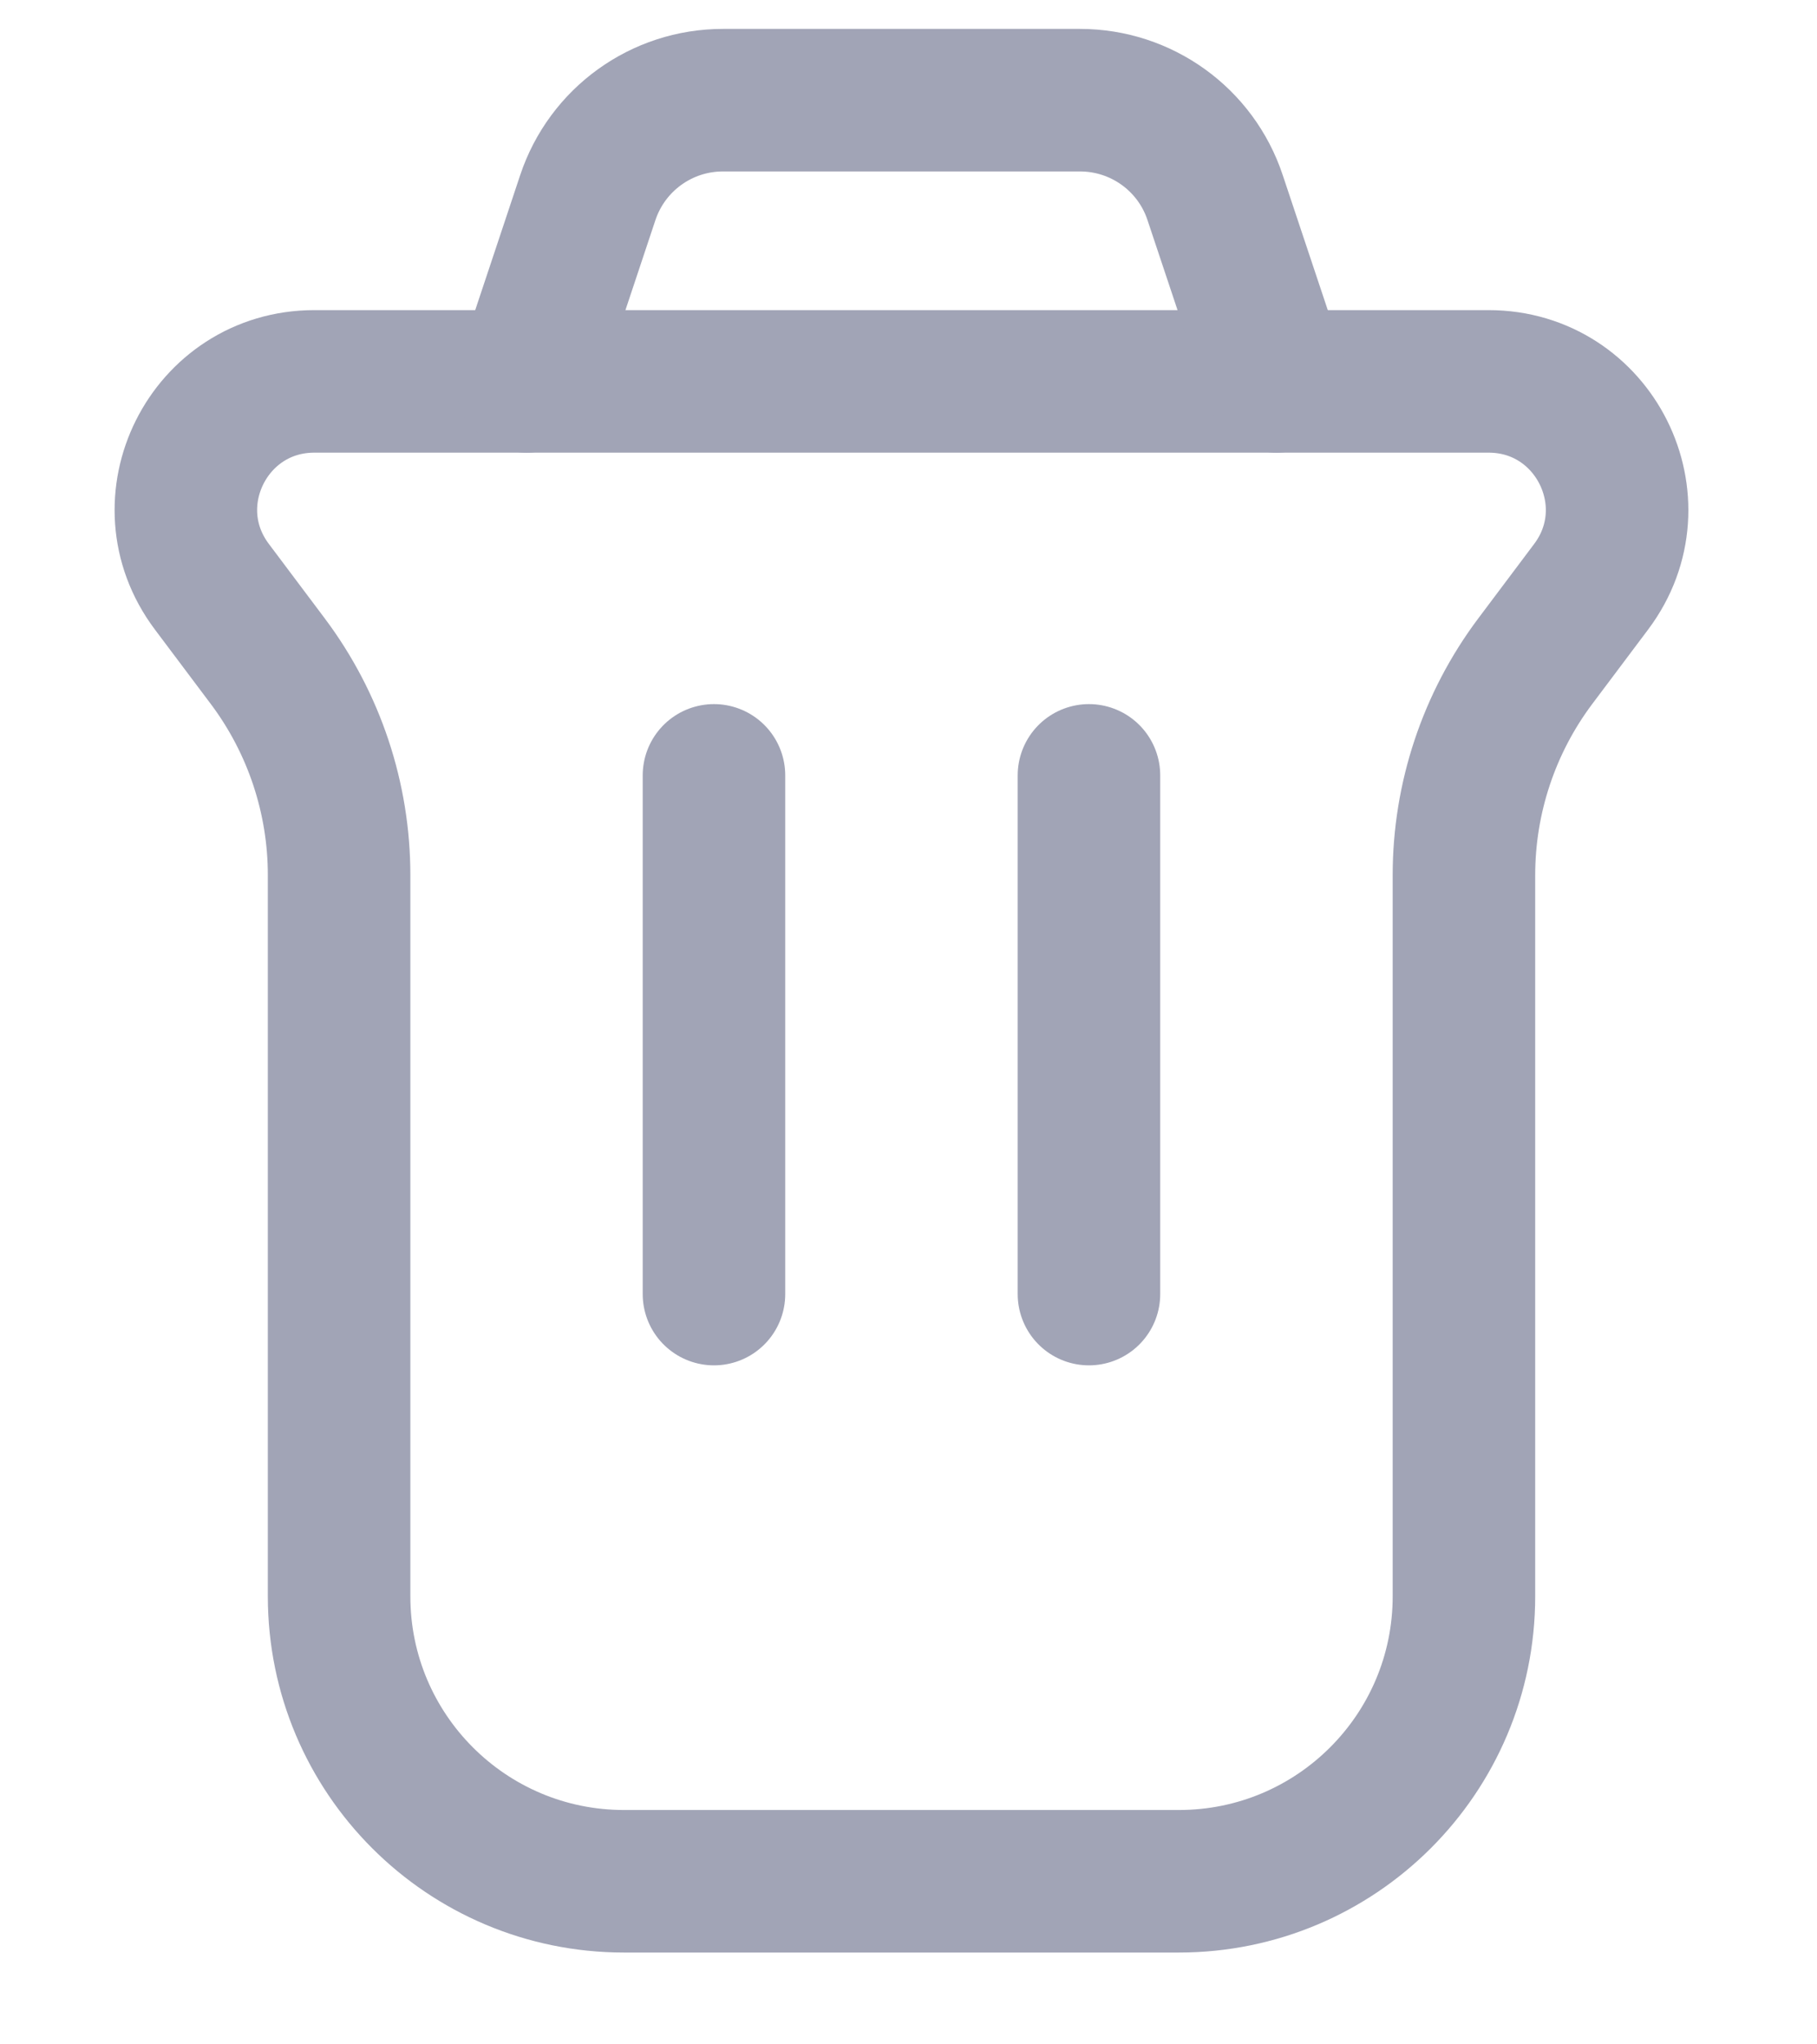 <svg width="16" height="18" viewBox="0 0 16 18" fill="none" xmlns="http://www.w3.org/2000/svg">
<path d="M1.865 5.165C1.306 4.42 1.837 3.358 2.768 3.358H13.108C14.039 3.358 14.57 4.42 14.012 5.165L13.518 5.823C13.111 6.366 12.891 7.027 12.891 7.705V14.055C12.891 15.441 11.767 16.564 10.381 16.564H5.495C4.109 16.564 2.986 15.441 2.986 14.055V7.705C2.986 7.027 2.766 6.366 2.359 5.823L1.865 5.165Z" stroke="#A1A4B6" stroke-width="1.255"/>
<path d="M9.589 11.394L9.589 6.827" stroke="#A1A4B6" stroke-width="1.255" stroke-linecap="round" stroke-linejoin="round"/>
<path d="M6.287 11.394L6.287 6.827" stroke="#A1A4B6" stroke-width="1.255" stroke-linecap="round" stroke-linejoin="round"/>
<path d="M11.24 3.358L10.7 1.74C10.53 1.227 10.05 0.882 9.51 0.882H6.366C5.826 0.882 5.347 1.227 5.176 1.74L4.637 3.358" stroke="#A1A4B6" stroke-width="1.255" stroke-linecap="round"/>
</svg>
